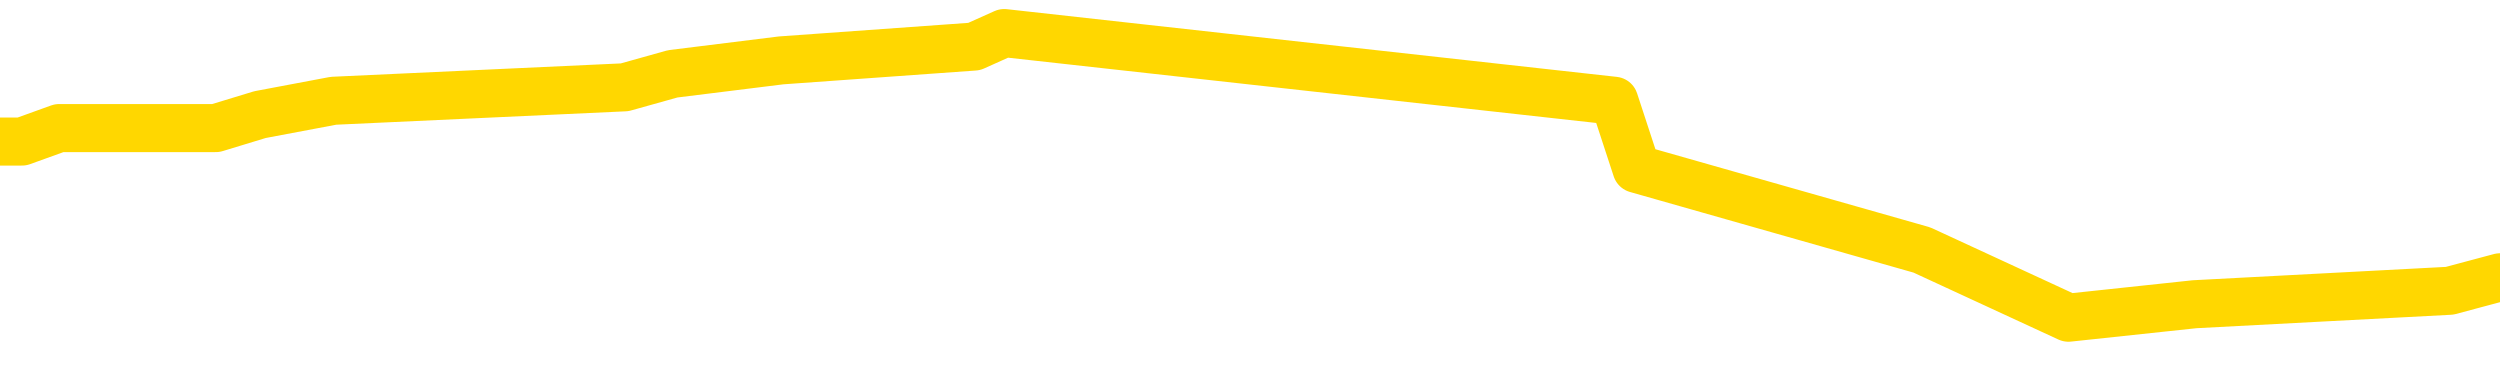 <svg xmlns="http://www.w3.org/2000/svg" version="1.1" viewBox="0 0 6500 1000">
	<path fill="none" stroke="gold" stroke-width="125" stroke-linecap="round" stroke-linejoin="round" d="M0 105127  L-1083890 105127 L-1083706 105091 L-1083216 105021 L-1082922 104986 L-1082611 104915 L-1082376 104880 L-1082323 104810 L-1082264 104739 L-1082111 104704 L-1082070 104633 L-1081937 104598 L-1081645 104563 L-1081104 104563 L-1080494 104528 L-1080446 104528 L-1079806 104492 L-1079773 104492 L-1079247 104492 L-1079115 104457 L-1078724 104387 L-1078396 104316 L-1078279 104246 L-1078068 104175 L-1077351 104175 L-1076781 104140 L-1076674 104140 L-1076499 104105 L-1076278 104034 L-1075876 103999 L-1075851 103928 L-1074923 103858 L-1074835 103787 L-1074753 103717 L-1074683 103646 L-1074385 103611 L-1074233 103541 L-1072343 103576 L-1072243 103576 L-1071980 103576 L-1071687 103611 L-1071545 103541 L-1071296 103541 L-1071261 103505 L-1071102 103470 L-1070639 103400 L-1070386 103364 L-1070174 103294 L-1069922 103259 L-1069573 103223 L-1068646 103153 L-1068552 103082 L-1068142 103047 L-1066971 102977 L-1065782 102941 L-1065689 102871 L-1065662 102800 L-1065396 102730 L-1065097 102659 L-1064968 102589 L-1064931 102518 L-1064116 102518 L-1063732 102554 L-1062672 102589 L-1062610 102589 L-1062345 103294 L-1061874 103964 L-1061682 104633 L-1061418 105303 L-1061081 105268 L-1060946 105232 L-1060490 105197 L-1059747 105162 L-1059729 105127 L-1059564 105056 L-1059496 105056 L-1058980 105021 L-1057951 105021 L-1057755 104986 L-1057266 104951 L-1056904 104915 L-1056496 104915 L-1056110 104951 L-1054406 104951 L-1054308 104951 L-1054237 104951 L-1054175 104951 L-1053991 104915 L-1053654 104915 L-1053014 104880 L-1052937 104845 L-1052876 104845 L-1052689 104810 L-1052610 104810 L-1052432 104774 L-1052413 104739 L-1052183 104739 L-1051795 104704 L-1050907 104704 L-1050867 104669 L-1050779 104633 L-1050752 104563 L-1049744 104528 L-1049594 104457 L-1049570 104422 L-1049437 104387 L-1049397 104351 L-1048139 104316 L-1048081 104316 L-1047541 104281 L-1047489 104281 L-1047442 104281 L-1047047 104246 L-1046907 104210 L-1046708 104175 L-1046561 104175 L-1046396 104175 L-1046120 104210 L-1045761 104210 L-1045208 104175 L-1044563 104140 L-1044305 104069 L-1044151 104034 L-1043750 103999 L-1043710 103964 L-1043589 103928 L-1043527 103964 L-1043514 103964 L-1043420 103964 L-1043127 103928 L-1042975 103787 L-1042645 103717 L-1042567 103646 L-1042491 103611 L-1042265 103505 L-1042198 103435 L-1041970 103364 L-1041918 103294 L-1041753 103259 L-1040747 103223 L-1040564 103188 L-1040013 103153 L-1039620 103082 L-1039223 103047 L-1038372 102977 L-1038294 102941 L-1037715 102906 L-1037274 102906 L-1037033 102871 L-1036876 102871 L-1036475 102800 L-1036454 102800 L-1036009 102765 L-1035604 102730 L-1035468 102659 L-1035293 102589 L-1035157 102518 L-1034906 102448 L-1033906 102413 L-1033824 102377 L-1033689 102342 L-1033650 102307 L-1032760 102272 L-1032545 102236 L-1032101 102201 L-1031984 102166 L-1031927 102131 L-1031251 102131 L-1031151 102095 L-1031122 102095 L-1029780 102060 L-1029374 102025 L-1029335 101990 L-1028406 101954 L-1028308 101919 L-1028175 101884 L-1027771 101849 L-1027745 101813 L-1027652 101778 L-1027436 101743 L-1027025 101672 L-1025871 101602 L-1025579 101531 L-1025551 101461 L-1024943 101426 L-1024692 101355 L-1024673 101320 L-1023743 101285 L-1023692 101214 L-1023570 101179 L-1023552 101108 L-1023396 101073 L-1023221 101003 L-1023084 100967 L-1023028 100932 L-1022920 100897 L-1022835 100862 L-1022601 100826 L-1022527 100791 L-1022218 100756 L-1022100 100721 L-1021930 100685 L-1021839 100650 L-1021737 100650 L-1021713 100615 L-1021636 100615 L-1021538 100544 L-1021172 100509 L-1021067 100474 L-1020563 100439 L-1020112 100403 L-1020073 100368 L-1020049 100333 L-1020009 100298 L-1019880 100262 L-1019779 100227 L-1019337 100192 L-1019055 100157 L-1018463 100121 L-1018332 100086 L-1018058 100016 L-1017906 99980 L-1017752 99945 L-1017667 99875 L-1017589 99839 L-1017403 99804 L-1017353 99804 L-1017325 99769 L-1017246 99734 L-1017223 99698 L-1016939 99628 L-1016335 99557 L-1015340 99522 L-1015042 99487 L-1014308 99452 L-1014064 99416 L-1013974 99381 L-1013396 99346 L-1012698 99311 L-1011946 99275 L-1011627 99240 L-1011244 99170 L-1011167 99135 L-1010533 99099 L-1010347 99064 L-1010260 99064 L-1010130 99064 L-1009817 99029 L-1009768 98994 L-1009626 98958 L-1009604 98923 L-1008637 98888 L-1008091 98853 L-1007613 98853 L-1007552 98853 L-1007228 98853 L-1007207 98817 L-1007144 98817 L-1006934 98782 L-1006857 98747 L-1006803 98712 L-1006780 98676 L-1006741 98641 L-1006725 98606 L-1005968 98571 L-1005951 98535 L-1005152 98500 L-1005000 98465 L-1004094 98430 L-1003588 98394 L-1003359 98324 L-1003317 98324 L-1003202 98289 L-1003026 98253 L-1002271 98289 L-1002137 98253 L-1001973 98218 L-1001654 98183 L-1001478 98112 L-1000456 98042 L-1000433 97971 L-1000182 97936 L-999969 97866 L-999335 97830 L-999097 97760 L-999064 97689 L-998886 97619 L-998806 97548 L-998716 97513 L-998652 97443 L-998212 97372 L-998188 97337 L-997647 97302 L-997391 97266 L-996897 97231 L-996019 97196 L-995983 97161 L-995930 97125 L-995889 97090 L-995771 97055 L-995495 97020 L-995288 96949 L-995091 96879 L-995068 96808 L-995017 96738 L-994978 96702 L-994900 96667 L-994303 96597 L-994242 96561 L-994139 96526 L-993985 96491 L-993353 96456 L-992672 96420 L-992369 96350 L-992023 96315 L-991825 96279 L-991777 96209 L-991456 96174 L-990829 96138 L-990682 96103 L-990646 96068 L-990588 96033 L-990511 95962 L-990270 95962 L-990182 95927 L-990088 95892 L-989794 95856 L-989660 95821 L-989600 95786 L-989563 95715 L-989290 95715 L-988284 95680 L-988109 95645 L-988058 95645 L-987765 95610 L-987573 95539 L-987240 95504 L-986733 95469 L-986171 95398 L-986156 95328 L-986140 95292 L-986039 95222 L-985925 95151 L-985886 95081 L-985848 95046 L-985782 95046 L-985754 95010 L-985615 95046 L-985323 95046 L-985272 95046 L-985167 95046 L-984903 95010 L-984438 94975 L-984293 94975 L-984239 94905 L-984182 94869 L-983991 94834 L-983625 94799 L-983411 94799 L-983216 94799 L-983158 94799 L-983099 94728 L-982945 94693 L-982676 94658 L-982246 94834 L-982231 94834 L-982154 94799 L-982089 94764 L-981960 94517 L-981936 94482 L-981652 94446 L-981605 94411 L-981550 94376 L-981087 94341 L-981049 94341 L-981008 94305 L-980818 94270 L-980337 94235 L-979850 94200 L-979834 94164 L-979796 94129 L-979539 94094 L-979462 94023 L-979232 93988 L-979216 93918 L-978922 93847 L-978479 93812 L-978032 93777 L-977528 93741 L-977374 93706 L-977087 93671 L-977047 93600 L-976716 93565 L-976494 93530 L-975977 93459 L-975901 93424 L-975654 93354 L-975459 93283 L-975399 93248 L-974623 93213 L-974549 93213 L-974318 93178 L-974302 93178 L-974240 93142 L-974044 93107 L-973580 93107 L-973557 93072 L-973427 93072 L-972126 93072 L-972110 93072 L-972033 93037 L-971939 93037 L-971722 93037 L-971569 93001 L-971391 93037 L-971337 93072 L-971050 93107 L-971010 93107 L-970641 93107 L-970201 93107 L-970018 93107 L-969697 93072 L-969401 93072 L-968955 93001 L-968884 92966 L-968421 92896 L-967984 92860 L-967801 92825 L-966347 92755 L-966215 92719 L-965758 92649 L-965532 92614 L-965146 92543 L-964629 92473 L-963675 92402 L-962881 92332 L-962207 92296 L-961781 92226 L-961470 92191 L-961240 92085 L-960557 91979 L-960543 91873 L-960334 91732 L-960312 91697 L-960137 91627 L-959187 91591 L-958919 91521 L-958104 91486 L-957793 91415 L-957756 91380 L-957698 91309 L-957082 91274 L-956444 91204 L-954818 91168 L-954144 91133 L-953502 91133 L-953424 91133 L-953368 91133 L-953332 91133 L-953304 91098 L-953192 91027 L-953174 90992 L-953151 90957 L-952998 90922 L-952944 90851 L-952866 90816 L-952747 90781 L-952650 90745 L-952532 90710 L-952263 90640 L-951993 90604 L-951975 90534 L-951776 90499 L-951629 90428 L-951402 90393 L-951268 90358 L-950959 90322 L-950899 90287 L-950546 90217 L-950197 90181 L-950096 90146 L-950032 90076 L-949972 90040 L-949588 89970 L-949207 89935 L-949103 89899 L-948842 89864 L-948571 89794 L-948412 89758 L-948380 89723 L-948318 89688 L-948176 89653 L-947992 89617 L-947948 89582 L-947660 89582 L-947644 89547 L-947410 89547 L-947350 89512 L-947311 89512 L-946732 89476 L-946598 89441 L-946575 89300 L-946556 89053 L-946539 88771 L-946522 88489 L-946499 88207 L-946482 87996 L-946461 87749 L-946444 87502 L-946421 87362 L-946404 87221 L-946383 87115 L-946366 87044 L-946317 86939 L-946245 86833 L-946210 86657 L-946186 86516 L-946151 86375 L-946109 86234 L-946072 86163 L-946056 86022 L-946032 85916 L-945995 85846 L-945978 85740 L-945955 85670 L-945937 85599 L-945919 85529 L-945903 85458 L-945874 85352 L-945848 85247 L-945802 85211 L-945786 85141 L-945744 85106 L-945696 85035 L-945625 84965 L-945610 84894 L-945594 84824 L-945532 84788 L-945493 84753 L-945453 84718 L-945287 84683 L-945222 84647 L-945206 84612 L-945162 84542 L-945104 84506 L-944891 84471 L-944857 84436 L-944815 84401 L-944737 84365 L-944200 84330 L-944121 84295 L-944017 84224 L-943929 84189 L-943752 84154 L-943402 84119 L-943246 84083 L-942808 84048 L-942651 84013 L-942522 83978 L-941818 83907 L-941617 83872 L-940656 83801 L-940174 83766 L-940074 83766 L-939982 83731 L-939737 83696 L-939664 83660 L-939221 83590 L-939125 83555 L-939110 83519 L-939094 83484 L-939069 83449 L-938603 83414 L-938386 83378 L-938247 83343 L-937953 83308 L-937864 83273 L-937823 83237 L-937793 83202 L-937621 83167 L-937562 83132 L-937486 83096 L-937405 83061 L-937335 83061 L-937026 83026 L-936941 82991 L-936727 82955 L-936692 82920 L-936008 82885 L-935910 82850 L-935705 82814 L-935658 82779 L-935380 82744 L-935318 82709 L-935301 82638 L-935222 82603 L-934914 82532 L-934890 82497 L-934836 82427 L-934813 82391 L-934691 82356 L-934555 82286 L-934311 82250 L-934185 82250 L-933538 82215 L-933523 82215 L-933498 82215 L-933317 82145 L-933241 82109 L-933150 82074 L-932722 82039 L-932306 82004 L-931913 81933 L-931834 81898 L-931815 81863 L-931452 81827 L-931216 81792 L-930987 81757 L-930674 81722 L-930596 81686 L-930516 81616 L-930337 81545 L-930322 81510 L-930056 81440 L-929976 81405 L-929746 81369 L-929520 81334 L-929205 81334 L-929029 81299 L-928668 81299 L-928276 81264 L-928207 81193 L-928143 81158 L-928003 81087 L-927951 81052 L-927850 80982 L-927348 80946 L-927150 80911 L-926904 80876 L-926718 80841 L-926419 80805 L-926342 80770 L-926176 80700 L-925292 80664 L-925263 80594 L-925141 80523 L-924562 80488 L-924484 80453 L-923771 80453 L-923459 80453 L-923245 80453 L-923229 80453 L-922842 80453 L-922317 80382 L-921871 80347 L-921541 80312 L-921389 80277 L-921063 80277 L-920884 80241 L-920803 80241 L-920597 80171 L-920421 80136 L-919492 80100 L-918603 80065 L-918564 80030 L-918336 80030 L-917957 79995 L-917169 79959 L-916935 79924 L-916859 79889 L-916501 79854 L-915930 79783 L-915663 79748 L-915276 79713 L-915172 79713 L-915002 79713 L-914384 79713 L-914173 79713 L-913865 79713 L-913812 79677 L-913684 79642 L-913631 79607 L-913512 79572 L-913176 79501 L-912217 79466 L-912085 79395 L-911883 79360 L-911252 79325 L-910941 79290 L-910527 79254 L-910500 79219 L-910354 79184 L-909934 79149 L-908601 79149 L-908555 79113 L-908426 79043 L-908409 79008 L-907831 78937 L-907626 78902 L-907596 78867 L-907555 78831 L-907498 78796 L-907460 78761 L-907382 78726 L-907239 78690 L-906785 78655 L-906666 78620 L-906381 78585 L-906009 78549 L-905912 78514 L-905586 78479 L-905231 78444 L-905061 78408 L-905014 78373 L-904905 78338 L-904816 78303 L-904788 78267 L-904712 78197 L-904408 78162 L-904374 78091 L-904303 78056 L-903935 78021 L-903599 77985 L-903518 77985 L-903299 77950 L-903127 77915 L-903100 77880 L-902602 77844 L-902053 77774 L-901173 77739 L-901074 77668 L-900997 77633 L-900723 77598 L-900476 77527 L-900402 77492 L-900340 77421 L-900221 77386 L-900179 77351 L-900069 77316 L-899992 77245 L-899291 77210 L-899046 77175 L-899006 77139 L-898850 77104 L-898250 77104 L-898024 77104 L-897931 77104 L-897456 77104 L-896859 77034 L-896339 76998 L-896318 76963 L-896173 76928 L-895853 76928 L-895311 76928 L-895079 76928 L-894908 76928 L-894422 76893 L-894194 76857 L-894109 76822 L-893763 76787 L-893437 76787 L-892914 76752 L-892587 76716 L-891986 76681 L-891789 76611 L-891737 76575 L-891696 76540 L-891415 76505 L-890731 76434 L-890420 76399 L-890396 76329 L-890204 76293 L-889982 76258 L-889896 76223 L-889232 76152 L-889208 76117 L-888986 76047 L-888656 76011 L-888304 75941 L-888099 75906 L-887866 75835 L-887609 75800 L-887419 75729 L-887372 75694 L-887145 75659 L-887110 75624 L-886954 75589 L-886739 75553 L-886566 75518 L-886475 75483 L-886198 75448 L-885954 75412 L-885638 75377 L-885212 75377 L-885175 75377 L-884691 75377 L-884458 75377 L-884246 75342 L-884020 75307 L-883470 75307 L-883223 75271 L-882389 75271 L-882333 75236 L-882312 75201 L-882154 75166 L-881692 75130 L-881651 75095 L-881312 75025 L-881178 74989 L-880955 74954 L-880383 74919 L-879911 74884 L-879717 74848 L-879524 74813 L-879334 74778 L-879233 74743 L-878865 74707 L-878818 74672 L-878737 74637 L-877443 74602 L-877395 74566 L-877127 74566 L-876981 74566 L-876431 74566 L-876314 74531 L-876232 74496 L-875873 74461 L-875649 74425 L-875368 74390 L-875039 74320 L-874531 74284 L-874418 74249 L-874340 74214 L-874175 74179 L-873881 74179 L-873412 74179 L-873216 74214 L-873165 74214 L-872515 74179 L-872393 74143 L-871939 74143 L-871903 74108 L-871435 74073 L-871324 74038 L-871308 74002 L-871092 74002 L-870911 73967 L-870380 73967 L-869350 73967 L-869151 73932 L-868692 73897 L-867744 73826 L-867645 73791 L-867291 73720 L-867231 73685 L-867216 73650 L-867181 73615 L-866812 73579 L-866691 73544 L-866449 73509 L-866286 73474 L-866098 73438 L-865978 73403 L-864907 73333 L-864049 73297 L-863837 73227 L-863739 73192 L-863565 73121 L-863232 73086 L-863160 73051 L-863103 73015 L-862927 73015 L-862538 72980 L-862303 72945 L-862192 72910 L-862075 72874 L-861094 72839 L-861068 72804 L-860474 72733 L-860441 72733 L-860293 72698 L-860008 72663 L-859097 72663 L-858150 72663 L-857997 72628 L-857895 72628 L-857763 72592 L-857620 72557 L-857594 72522 L-857480 72487 L-857261 72451 L-856580 72416 L-856451 72381 L-856147 72346 L-855907 72275 L-855575 72240 L-854936 72205 L-854594 72134 L-854532 72099 L-854376 72099 L-853455 72099 L-852984 72099 L-852941 72099 L-852928 72064 L-852887 72028 L-852864 71993 L-852838 71958 L-852694 71923 L-852271 71887 L-851936 71887 L-851745 71852 L-851316 71852 L-851128 71817 L-850739 71746 L-850205 71711 L-849832 71676 L-849811 71676 L-849561 71641 L-849443 71605 L-849367 71570 L-849231 71535 L-849192 71500 L-849112 71464 L-848717 71429 L-848221 71394 L-848110 71323 L-847937 71288 L-847628 71253 L-847181 71218 L-846858 71182 L-846715 71112 L-846288 71041 L-846135 70971 L-846080 70900 L-845266 70865 L-845246 70830 L-844874 70795 L-844818 70795 L-843688 70759 L-843621 70759 L-843062 70724 L-842868 70689 L-842731 70654 L-842498 70618 L-842151 70583 L-842116 70513 L-842081 70477 L-842013 70407 L-841664 70372 L-841492 70336 L-841007 70301 L-840990 70266 L-840665 70231 L-840508 70195 L-839367 70125 L-839342 70090 L-839150 70019 L-838957 69984 L-838707 69949 L-838689 69913 L-837669 69878 L-837372 69843 L-837296 69808 L-837160 69737 L-836984 69702 L-836408 69632 L-836192 69596 L-836128 69561 L-835998 69526 L-835961 69455 L-835437 69420 L-835299 83308 L-835285 83308 L-835262 83308 L-835242 83308 L-835015 69385 L-834239 69385 L-834197 69385 L-833830 69385 L-833751 69350 L-833699 69314 L-833026 69279 L-832284 69244 L-831859 69244 L-831411 69209 L-830350 69173 L-830038 69103 L-829628 69103 L-829556 69068 L-829032 69068 L-828937 69068 L-828919 69068 L-828474 69032 L-828289 68962 L-827509 68891 L-826836 68856 L-826424 68750 L-826192 68680 L-826052 68645 L-825970 68574 L-825950 68539 L-825874 68539 L-825746 68504 L-825429 68539 L-825204 68539 L-824879 68504 L-824817 68504 L-824447 68504 L-824414 68504 L-824206 68504 L-823538 68504 L-823461 68504 L-823303 68433 L-823192 68433 L-822866 68398 L-822711 68363 L-822370 68363 L-822313 68292 L-821974 68222 L-821771 68186 L-821718 68116 L-820342 68081 L-820212 68045 L-819778 68010 L-819458 67975 L-818630 67904 L-818507 67869 L-817776 67799 L-817620 67728 L-817579 67693 L-817526 67658 L-817503 67622 L-817389 67587 L-817092 67552 L-816802 67517 L-816748 67481 L-816627 67446 L-816597 67411 L-816497 67376 L-816054 67376 L-815902 67340 L-815066 67340 L-814524 67305 L-814190 67305 L-814174 67270 L-814098 67235 L-813982 67199 L-813788 67164 L-813523 67129 L-812689 67094 L-812592 67058 L-812071 67023 L-812029 66988 L-811930 66953 L-811102 66953 L-810967 66917 L-810628 66917 L-810074 66882 L-809694 66847 L-809531 66812 L-809221 66776 L-808409 66741 L-808103 66706 L-807834 66706 L-807513 66706 L-807192 66741 L-806916 66741 L-806088 66671 L-805993 66635 L-805900 66530 L-805796 66424 L-805409 66318 L-804929 66248 L-804912 66212 L-804794 66177 L-804426 66107 L-804331 66071 L-803497 66001 L-803420 65966 L-803120 65930 L-803030 65895 L-802622 65825 L-802512 65754 L-801813 65719 L-801340 65684 L-801280 65648 L-801061 65578 L-800787 65543 L-800674 65507 L-799647 65472 L-799260 65437 L-799240 65402 L-798907 65366 L-798663 65331 L-798229 65296 L-798119 65261 L-798002 65225 L-797550 65155 L-796960 65120 L-796623 65084 L-794730 65049 L-794617 64979 L-794405 64943 L-793087 64908 L-792980 56977 L-792914 49152 L-792878 41926 L-792816 41926 L-792316 49787 L-791641 57541 L-791620 64697 L-791349 64626 L-790381 64626 L-789692 64591 L-789530 64556 L-788989 64520 L-788899 64485 L-787880 64450 L-786932 64379 L-786567 64415 L-786464 64450 L-785875 64450 L-785816 64450 L-785716 64415 L-785275 64344 L-785168 64309 L-784726 64274 L-783726 64168 L-783470 64062 L-783367 63956 L-783237 63886 L-782870 63816 L-782289 63745 L-782259 63710 L-781943 63675 L-779960 63639 L-779844 63604 L-779777 63604 L-779418 63569 L-777799 63534 L-777622 63534 L-777477 63534 L-776655 63569 L-776602 63604 L-776548 63604 L-776114 63604 L-775133 63639 L-775059 63639 L-773975 63604 L-773761 63604 L-773045 63534 L-772657 63498 L-772438 63428 L-772119 63357 L-771625 63287 L-771497 63252 L-771268 63181 L-771036 63111 L-770977 63075 L-770687 63040 L-770415 62970 L-769385 62934 L-767720 62899 L-767301 62864 L-767164 62829 L-767007 62829 L-766702 62793 L-766474 62723 L-766316 62688 L-766156 62617 L-765987 62547 L-765940 62511 L-765887 62476 L-765865 62476 L-765479 62441 L-765229 62441 L-764959 62441 L-764798 62441 L-764708 62441 L-763049 62441 L-762884 62476 L-762504 62441 L-762044 62441 L-761435 62370 L-760342 62335 L-759910 62300 L-759879 62265 L-759817 62229 L-759799 62194 L-758096 62159 L-758054 62124 L-757587 62088 L-757400 62053 L-757368 61983 L-756773 61947 L-756723 61912 L-756400 61877 L-756350 61842 L-756139 61806 L-756121 61771 L-755855 61701 L-755802 61665 L-755333 61630 L-754823 61560 L-754744 61560 L-754450 61524 L-754434 61489 L-754395 61454 L-754324 61419 L-754167 61383 L-753221 61383 L-753164 61383 L-752643 61383 L-752451 61348 L-752350 61348 L-752124 61313 L-751614 61313 L-751226 62265 L-751157 62265 L-750808 62229 L-750451 62194 L-749323 61172 L-749271 61101 L-749045 61066 L-749011 61031 L-748886 60960 L-748787 60960 L-748523 60960 L-747782 60996 L-747204 60996 L-746910 60996 L-746205 60996 L-746026 60960 L-746003 60960 L-745367 60925 L-745055 60890 L-744659 60890 L-744629 60855 L-744608 60819 L-744455 60784 L-743769 60784 L-743753 60784 L-743413 60784 L-743141 60749 L-743103 60714 L-743047 60643 L-743025 60608 L-742953 60573 L-742621 60537 L-742515 60502 L-742486 60432 L-742288 60396 L-742135 60361 L-741267 60326 L-740705 60255 L-740689 60255 L-740588 60220 L-740485 60255 L-740339 60255 L-740261 60255 L-740223 60220 L-740167 60185 L-740094 60150 L-739949 60114 L-739467 60114 L-739063 60079 L-738196 60114 L-738176 60114 L-737919 60114 L-737842 60114 L-737813 60079 L-737803 60009 L-737786 59973 L-737493 59938 L-737453 59903 L-737381 59868 L-737308 59832 L-737103 59797 L-736943 59691 L-736641 59586 L-736564 59445 L-736547 59339 L-736330 59268 L-736099 59268 L-735989 59304 L-735619 59339 L-735461 59339 L-735230 59339 L-735061 59339 L-734916 59304 L-734784 59268 L-733508 59198 L-733105 59127 L-733044 59092 L-732927 59022 L-732502 58986 L-732487 58916 L-732425 58881 L-732152 58810 L-732039 58775 L-731757 58704 L-731480 58669 L-731054 58599 L-731032 58563 L-730954 58528 L-730828 58493 L-730242 58458 L-729851 58422 L-729515 58387 L-728926 58352 L-728824 58352 L-728653 58317 L-728517 58317 L-727689 58281 L-726504 58246 L-726468 58211 L-726412 58211 L-726192 58176 L-725987 58176 L-725832 58176 L-725576 58140 L-725499 58105 L-724956 58070 L-724920 58035 L-724671 58000 L-724284 57964 L-723458 57929 L-723100 57894 L-722789 57894 L-722531 57859 L-722308 57823 L-721901 57788 L-721785 57753 L-721602 57718 L-721549 57718 L-721360 57682 L-721189 57647 L-721160 57612 L-720880 57577 L-720570 57541 L-720432 57506 L-720122 57471 L-719928 57471 L-719913 57436 L-719193 57436 L-719060 57365 L-718762 57330 L-718671 57295 L-718071 57295 L-718032 57259 L-717954 57224 L-717334 57189 L-717182 57118 L-717141 57083 L-716831 57048 L-716639 57013 L-716446 56942 L-716390 56872 L-716082 56836 L-716029 56801 L-715975 56836 L-715949 56836 L-715824 56836 L-715014 56801 L-714937 56766 L-714397 56731 L-714128 56695 L-713468 56660 L-712561 56625 L-712320 56590 L-711787 56554 L-711570 56519 L-710463 56554 L-710412 56554 L-709637 56554 L-709089 56519 L-708978 56484 L-708825 56413 L-708770 56378 L-708604 56343 L-708227 56308 L-707780 56272 L-707725 56237 L-707570 56202 L-706891 56167 L-706670 56131 L-706152 56096 L-705304 56026 L-705288 55990 L-703497 55955 L-702942 55920 L-702825 55885 L-701819 55849 L-701783 55814 L-701550 55814 L-701457 55814 L-701417 55814 L-701085 55779 L-700733 55744 L-700468 55673 L-700182 55638 L-699871 55567 L-699617 55497 L-699523 55462 L-699033 55426 L-698826 55391 L-698260 55356 L-698146 55391 L-697794 55356 L-697743 55356 L-697703 55356 L-697100 55285 L-696366 55215 L-695784 55144 L-695549 55074 L-695009 54968 L-694856 54898 L-694354 54862 L-694145 54792 L-694122 54792 L-694063 54757 L-693100 54757 L-692923 54721 L-692481 54686 L-692456 54616 L-692301 54580 L-692220 54580 L-692070 54616 L-691423 54616 L-691373 54580 L-690253 54545 L-689269 54510 L-689207 54475 L-688487 54439 L-687622 54404 L-687243 54369 L-687024 54369 L-686265 54334 L-686213 54298 L-685904 54228 L-685052 54228 L-684859 54193 L-684682 54157 L-684458 54157 L-684331 54122 L-684139 54122 L-683907 54087 L-683737 54122 L-683451 54087 L-683171 54087 L-683088 54052 L-682918 54016 L-682901 53946 L-682747 53911 L-682708 53875 L-681932 53840 L-681856 53840 L-681624 53770 L-681197 53734 L-680851 53699 L-680268 53664 L-679999 53664 L-679740 53664 L-679611 53593 L-679595 53558 L-679481 53523 L-679457 53488 L-679223 53452 L-679187 53417 L-677871 53417 L-677815 53382 L-677136 53311 L-676564 53311 L-676438 53311 L-676285 53311 L-676208 53311 L-675896 53241 L-675623 53206 L-675534 53135 L-675432 53135 L-674505 53100 L-674428 53100 L-674064 53100 L-674040 53065 L-674003 53029 L-673228 52959 L-673136 52924 L-672996 52888 L-672594 52853 L-672333 52853 L-672089 52888 L-671875 52853 L-671794 52853 L-671718 52853 L-671642 52853 L-671455 52888 L-671388 52888 L-671139 52888 L-671084 52853 L-670946 52818 L-670867 52747 L-670753 52712 L-670530 52677 L-670366 52642 L-670325 52606 L-670155 52571 L-669784 52536 L-669770 52501 L-669654 52465 L-668932 52430 L-668896 52395 L-668764 52395 L-668416 52360 L-668004 52360 L-667968 52360 L-667890 52324 L-667851 52289 L-667487 52254 L-667283 52219 L-667268 52183 L-666922 52148 L-666574 52148 L-666248 52148 L-666146 52113 L-665994 52113 L-665799 52078 L-665568 52078 L-665475 52078 L-665320 52078 L-665242 52078 L-665202 52043 L-665088 52007 L-665065 51972 L-664814 51972 L-664675 51902 L-664097 51796 L-663269 51725 L-662781 51655 L-662660 51620 L-662622 51584 L-662609 51549 L-662457 51479 L-662356 51408 L-662123 51373 L-661733 51302 L-661428 51267 L-661413 51232 L-661242 51197 L-661003 51126 L-660407 51126 L-659803 51091 L-659763 51091 L-659723 51091 L-659570 51056 L-659517 51020 L-659454 50985 L-659386 50950 L-659331 50879 L-659306 50844 L-659259 50809 L-659165 50738 L-659028 50703 L-658874 50668 L-658742 50633 L-658701 50633 L-658666 50597 L-658604 50562 L-658331 50492 L-658016 50456 L-657975 50386 L-657890 50351 L-657713 50315 L-657475 50280 L-657118 50245 L-657088 50210 L-656519 50174 L-656396 50139 L-656160 50104 L-656137 50104 L-655856 50069 L-655570 50069 L-655315 50069 L-654743 50033 L-654446 49998 L-654370 49963 L-653671 49928 L-653593 49892 L-653558 49857 L-653532 49822 L-653481 49751 L-653287 49716 L-653146 49646 L-653111 49610 L-653070 49575 L-652475 49540 L-652243 49505 L-651959 49751 L-651905 49963 L-651831 50210 L-651753 50421 L-651516 50351 L-651273 50315 L-651137 50280 L-651031 50245 L-650951 50210 L-650564 50139 L-650437 50104 L-650284 50069 L-650246 50033 L-650101 49998 L-649879 49963 L-649705 49928 L-649636 49892 L-648815 49822 L-648799 49822 L-648504 49787 L-647716 49751 L-647406 49751 L-647260 49716 L-647032 49681 L-646831 49610 L-645894 49575 L-645858 49540 L-645835 49505 L-645794 49434 L-645526 49399 L-644929 49364 L-644865 49328 L-644830 49293 L-644813 49258 L-644118 49258 L-643916 49258 L-643885 49258 L-643551 49258 L-643443 49223 L-642819 49152 L-642314 49117 L-642277 49046 L-641835 49046 L-641739 49011 L-641580 49011 L-641267 49011 L-641255 49011 L-640814 49046 L-640333 49082 L-640203 49082 L-639883 49082 L-639815 49046 L-639511 49046 L-639335 49011 L-639141 48976 L-638899 48905 L-638701 48835 L-638675 48764 L-638097 48729 L-638027 48694 L-637618 48659 L-637563 48623 L-637517 48588 L-637153 48553 L-637007 48518 L-636802 48482 L-636705 48482 L-636550 48447 L-636489 48412 L-636341 48341 L-636240 48306 L-635684 48306 L-635661 48377 L-635489 48412 L-634947 48447 L-634886 48447 L-634832 48377 L-634804 48306 L-634733 48271 L-634716 48200 L-634653 48165 L-634616 48095 L-634462 48059 L-634136 48024 L-633570 47989 L-633555 47954 L-633493 47883 L-633392 47813 L-633346 47813 L-633103 47777 L-632681 47777 L-632526 47777 L-630784 47707 L-630243 47672 L-629299 47636 L-628890 47601 L-628349 47531 L-628153 47495 L-627984 47460 L-627688 47425 L-627574 47390 L-627558 47390 L-627404 47354 L-627264 47319 L-627187 47249 L-627055 47249 L-626707 47249 L-626337 47284 L-625739 47284 L-625563 47284 L-625407 47249 L-625138 47213 L-624986 47213 L-624695 47319 L-624671 47390 L-624588 47460 L-624361 47531 L-623661 47495 L-623535 47460 L-623103 47425 L-623009 47390 L-621804 47390 L-621755 47354 L-621462 47354 L-621058 47319 L-620783 47249 L-620763 47213 L-620646 47178 L-620569 47143 L-620388 47108 L-619908 47072 L-619457 47002 L-619047 46967 L-619016 46931 L-618598 46896 L-618484 46896 L-618366 46896 L-618350 46896 L-618156 46861 L-618134 46790 L-617902 46755 L-617459 46720 L-617139 46649 L-616675 46649 L-616509 46614 L-616354 46579 L-616199 46579 L-615745 46579 L-615426 46579 L-615371 46614 L-615000 46614 L-614962 46649 L-614636 46649 L-614519 46614 L-614420 46579 L-614094 46508 L-613707 46473 L-613447 46438 L-613088 46367 L-612832 46332 L-610661 46297 L-610612 46262 L-610590 46227 L-610178 46227 L-610117 46227 L-610046 46262 L-609816 46262 L-609505 46227 L-609201 46156 L-609157 46121 L-608849 46086 L-608716 46050 L-608500 46015 L-607788 45980 L-607633 45980 L-607494 45945 L-607345 45945 L-607324 45945 L-607130 45909 L-607105 45874 L-607014 45839 L-606992 45804 L-606975 45768 L-606875 45733 L-605947 45698 L-605489 45698 L-604397 45627 L-603974 45627 L-603570 45592 L-603531 45557 L-603278 45522 L-602503 45451 L-602487 45416 L-602463 45381 L-602270 45345 L-601533 45310 L-601264 45275 L-601224 45240 L-600825 45169 L-600800 45134 L-600011 45099 L-599331 45063 L-597960 45028 L-597690 44993 L-597641 44958 L-597103 44887 L-597070 44852 L-596968 44781 L-596645 44746 L-596565 44711 L-596297 44711 L-595384 44676 L-595245 44676 L-594996 44605 L-594451 44605 L-594029 44570 L-593836 44535 L-593820 44535 L-593682 44464 L-593588 44429 L-593461 44394 L-593201 44358 L-593176 44288 L-593085 44253 L-592775 44217 L-592715 44182 L-592598 44182 L-592248 44182 L-591437 44182 L-591206 44112 L-590377 44112 L-590145 44041 L-589928 44006 L-589410 44006 L-588772 43971 L-588356 43935 L-588033 43900 L-587553 43865 L-587127 43865 L-587066 43830 L-586717 43830 L-586677 43794 L-586663 43759 L-586563 43689 L-586518 43689 L-586033 43653 L-585231 43653 L-584897 43653 L-583815 43618 L-583335 43583 L-583312 43548 L-583172 43512 L-582617 43477 L-581920 43442 L-581611 43407 L-581389 43371 L-581285 43336 L-581182 43266 L-580511 43230 L-580417 43195 L-580395 43195 L-580317 43160 L-580140 43160 L-579968 43160 L-579787 43125 L-579773 43089 L-579697 43054 L-579533 43019 L-579018 42984 L-579002 42948 L-578862 42948 L-578499 42913 L-578475 42913 L-578344 42878 L-578320 42843 L-577957 42807 L-577432 42737 L-577338 42702 L-577123 42631 L-577029 42596 L-577005 42561 L-576540 42525 L-576463 42525 L-576061 42490 L-575611 42490 L-574359 42455 L-574320 42420 L-573889 42384 L-573856 42349 L-573137 42314 L-572961 42279 L-572825 42243 L-572518 42208 L-572463 42173 L-572439 42102 L-572422 42032 L-572247 41997 L-572058 41961 L-571551 41961 L-571177 41679 L-570839 41362 L-570800 41080 L-570081 40833 L-569987 40798 L-569949 40763 L-569407 40763 L-569384 40728 L-568981 40692 L-568555 40657 L-568285 40657 L-568105 40622 L-567859 40551 L-567836 40516 L-567779 40446 L-567163 40410 L-566660 40375 L-566273 40375 L-565654 40410 L-565438 40410 L-565283 40446 L-563990 40375 L-563891 40340 L-563449 40270 L-563117 40234 L-562817 40164 L-562574 40129 L-561839 40058 L-561260 40023 L-560431 39988 L-560331 39952 L-559773 39917 L-559635 39882 L-557993 39847 L-557932 39847 L-557838 39847 L-556871 39847 L-556694 39811 L-556407 39811 L-556189 39811 L-556111 39776 L-555839 39776 L-555724 39741 L-555571 39706 L-555261 39670 L-555182 39635 L-555091 39635 L-555014 39600 L-554898 39600 L-554719 39565 L-554627 39529 L-554588 39494 L-554085 39494 L-553867 39459 L-553737 39459 L-553582 39424 L-553528 39388 L-553403 39388 L-553018 39353 L-552510 39318 L-552437 39283 L-551957 39247 L-551880 39212 L-551780 39212 L-551547 39177 L-551082 39177 L-550852 39177 L-550835 39177 L-550603 39177 L-550449 39177 L-550387 39177 L-550194 39142 L-549923 39071 L-549172 39036 L-548219 39036 L-548182 39001 L-547958 39001 L-547518 39001 L-547237 38930 L-546889 38895 L-545820 38860 L-544892 38860 L-544761 38860 L-544714 38860 L-544645 38824 L-544490 38824 L-544413 38754 L-544239 38683 L-543804 38613 L-543600 38578 L-543540 38507 L-542958 38472 L-542803 38401 L-542688 38366 L-542647 38331 L-542478 38296 L-542341 38260 L-542130 38190 L-542052 38155 L-542029 38119 L-541820 38049 L-541411 38014 L-541386 37978 L-541163 37943 L-541018 37908 L-540983 37873 L-540969 37837 L-540947 37802 L-540714 37767 L-540528 37732 L-540311 37696 L-540286 37661 L-539596 37626 L-539493 37591 L-539457 37555 L-539437 37520 L-539242 37485 L-539189 37450 L-539072 37379 L-538991 37379 L-538880 37344 L-538565 37309 L-538106 37273 L-537851 37238 L-537617 37168 L-537487 37132 L-537134 37097 L-537075 37062 L-536922 37027 L-536350 36956 L-536264 36921 L-536110 36850 L-535815 36780 L-535444 36709 L-535141 36639 L-535065 36604 L-534660 36568 L-534492 36568 L-534348 36568 L-533808 36568 L-533747 36568 L-533731 36498 L-533565 36463 L-533359 36427 L-533285 36427 L-533192 36392 L-532782 36357 L-532767 36322 L-532743 36322 L-532550 36286 L-532473 36604 L-532303 36921 L-532240 37203 L-532225 37520 L-531710 37485 L-531489 37450 L-530870 37379 L-530616 37344 L-530423 37309 L-530383 37273 L-530310 37273 L-530245 37273 L-529594 37273 L-529555 37309 L-529381 37309 L-529315 37309 L-528641 37309 L-528252 37238 L-527991 37203 L-527753 37168 L-527675 37097 L-527659 37027 L-527457 36991 L-527087 36921 L-526861 36886 L-526226 36850 L-526206 36850 L-525818 36815 L-525725 36815 L-525667 36780 L-525391 36745 L-525081 36745 L-525004 36709 L-524153 36745 L-523810 36921 L-523373 37132 L-522939 37309 L-522444 37485 L-522295 37450 L-522026 37485 L-520788 37520 L-520732 37591 L-518968 37626 L-518777 37591 L-517767 37555 L-517616 37520 L-517241 37591 L-516920 37661 L-516315 37732 L-516245 37802 L-516068 37767 L-515239 37732 L-515101 37696 L-514714 37661 L-514529 37626 L-514486 37591 L-514366 37555 L-514156 37520 L-513709 37450 L-513360 37414 L-513228 37379 L-512819 37344 L-512469 37344 L-512184 37309 L-511990 37273 L-511835 37273 L-511672 37238 L-511603 37203 L-511503 37203 L-511270 37168 L-511154 37168 L-511100 37132 L-510559 37132 L-510094 37097 L-508912 37097 L-508779 37097 L-508754 37097 L-508702 37097 L-508034 37097 L-506999 37027 L-506805 36991 L-506626 36956 L-506474 36956 L-506433 36921 L-506419 36921 L-506357 36886 L-506032 36850 L-504871 36815 L-504678 36780 L-504500 36745 L-503386 36709 L-502527 36674 L-502420 36674 L-501947 36639 L-501754 36639 L-499432 36604 L-499355 36568 L-499234 36498 L-499199 36463 L-499162 36392 L-499067 36286 L-498852 36216 L-498270 36145 L-497884 36110 L-497111 36075 L-497033 36040 L-496336 36040 L-495795 36040 L-495754 36004 L-495624 36004 L-495160 35969 L-495121 35934 L-494986 35899 L-494618 35863 L-494589 35828 L-494438 35828 L-494038 35793 L-492214 35828 L-491407 35793 L-490688 35793 L-490672 35793 L-490358 35722 L-489796 35687 L-489295 35652 L-488776 35617 L-488754 35581 L-487010 35546 L-486841 35511 L-486646 35476 L-485752 35440 L-485233 35370 L-485023 35335 L-484765 35299 L-484056 35264 L-483105 35229 L-482447 35194 L-482408 35123 L-482121 35088 L-482039 35053 L-481943 35053 L-481811 35017 L-481734 35017 L-480999 35017 L-480662 34982 L-480612 35017 L-480357 35017 L-480071 34982 L-479645 34982 L-479065 34947 L-478806 34947 L-478654 34912 L-478407 34912 L-478368 34912 L-477571 34876 L-477534 34841 L-477356 34841 L-476947 34771 L-476719 34771 L-476642 34771 L-476511 34771 L-476395 34735 L-476047 34700 L-475983 34665 L-475831 34630 L-475090 34594 L-474979 34559 L-474809 34524 L-474770 34489 L-474475 34489 L-474074 34489 L-473897 34489 L-473803 34489 L-473493 34454 L-472692 34418 L-472233 34348 L-471713 34313 L-471225 34277 L-470529 34242 L-469483 34207 L-469214 34207 L-469160 34172 L-468999 34172 L-468748 34172 L-468502 34136 L-468423 34101 L-468209 34031 L-467897 33995 L-467433 33925 L-467419 33890 L-467123 33890 L-467109 33854 L-466118 33819 L-465446 33784 L-465111 33713 L-464494 33713 L-464358 33678 L-463719 33643 L-463588 33608 L-462637 33537 L-462538 33467 L-461979 33431 L-461570 33431 L-461142 33431 L-461050 33396 L-460216 33396 L-459852 33396 L-459813 33431 L-459681 33467 L-459504 33467 L-459287 33467 L-459233 33431 L-459076 33361 L-458824 33326 L-457723 33290 L-457646 33255 L-457426 33220 L-457296 33149 L-457259 33114 L-457066 33079 L-456966 33044 L-456483 33008 L-456198 32973 L-456038 32938 L-455943 32867 L-455672 32832 L-455402 32797 L-455386 32656 L-455247 32550 L-455109 32444 L-454783 32303 L-454474 32233 L-454433 32198 L-454357 32127 L-454241 32092 L-453391 32021 L-453065 31986 L-452733 31951 L-452600 31951 L-452384 31951 L-452368 31951 L-451688 31951 L-451594 31880 L-451571 31845 L-451555 31775 L-451517 31739 L-451105 31669 L-450836 31634 L-450796 31598 L-450427 31598 L-450218 31563 L-449135 31563 L-449118 31528 L-449090 31493 L-449069 31493 L-448693 31422 L-448437 31387 L-448190 31316 L-448050 31246 L-447918 31211 L-447586 31175 L-447493 31140 L-447432 31105 L-446874 31070 L-446813 31034 L-446657 30999 L-446463 30964 L-446271 30929 L-446255 30893 L-446217 30858 L-446178 30823 L-445907 30788 L-445784 30752 L-445751 30717 L-445652 30717 L-445496 30717 L-445355 30717 L-445071 30682 L-444746 30682 L-444050 30647 L-444027 30647 L-443517 30647 L-442672 30647 L-442309 30611 L-442154 30576 L-441550 30576 L-441380 30576 L-441319 30576 L-441264 30541 L-440208 30506 L-440190 30506 L-439284 30506 L-439263 30506 L-439096 30470 L-438854 30470 L-438803 30435 L-438749 30365 L-438611 30329 L-438572 30294 L-437644 30259 L-437588 30259 L-437466 30259 L-437395 30259 L-437279 30259 L-437100 30294 L-436118 30259 L-435979 30259 L-435861 30188 L-435566 30118 L-435319 30083 L-435282 30047 L-435228 30083 L-435206 30083 L-435073 30083 L-434994 30083 L-434856 30047 L-434234 30047 L-434067 30012 L-433603 30012 L-433426 29942 L-433410 29906 L-433349 29871 L-433233 29836 L-432750 29801 L-432055 29765 L-431682 29730 L-431513 29695 L-430547 29660 L-430392 29624 L-430214 29624 L-430121 29589 L-429866 29589 L-429695 29589 L-429049 29554 L-429038 29554 L-428457 29519 L-428319 29519 L-428264 29448 L-427529 29413 L-427490 29378 L-427413 29378 L-426771 29342 L-425996 29342 L-425904 29307 L-425855 29307 L-425840 29272 L-425804 29272 L-425787 29201 L-425724 29166 L-425708 29131 L-425688 29131 L-425533 29096 L-425494 29060 L-425478 29025 L-425439 28990 L-425300 28955 L-425223 28919 L-424859 28884 L-424511 28849 L-423737 28814 L-423135 28778 L-422939 28743 L-422709 28743 L-422571 28708 L-421933 28708 L-421643 28673 L-421622 28673 L-421162 28637 L-420929 28637 L-420874 28602 L-420835 28567 L-420333 28532 L-419782 28497 L-418994 28461 L-417871 28461 L-416977 28426 L-416889 28426 L-416590 28391 L-416518 28356 L-416402 28320 L-415225 28285 L-414877 28250 L-414855 28215 L-414335 28179 L-414189 28144 L-414080 28109 L-413871 28074 L-413716 28038 L-413694 28003 L-413500 27968 L-413423 27933 L-413279 27897 L-412478 27862 L-412332 27827 L-412052 27792 L-411875 27756 L-411566 27721 L-410754 27686 L-409825 27686 L-408234 27651 L-407990 27615 L-407349 27580 L-407154 27545 L-407076 27510 L-406559 27474 L-406327 27474 L-406303 27439 L-406171 27439 L-405832 27404 L-405821 27369 L-405605 27333 L-405568 27298 L-405026 27263 L-404498 27192 L-404430 27157 L-404137 27122 L-403589 27051 L-403554 27016 L-403501 26981 L-403402 26910 L-403170 26910 L-402589 26910 L-402492 26946 L-402417 26946 L-402086 26910 L-401336 26875 L-401296 26840 L-400617 26840 L-400462 26840 L-400136 26805 L-399920 26769 L-399688 26769 L-399392 26734 L-399146 26699 L-398795 26664 L-398742 26628 L-397982 26593 L-397289 26523 L-396938 26452 L-396475 26417 L-395841 26382 L-395432 26346 L-395354 26382 L-394928 26382 L-394286 26346 L-394117 26346 L-393375 26311 L-393187 26276 L-392892 26241 L-392320 26205 L-392295 26170 L-391276 26170 L-390789 26135 L-390695 26135 L-390634 26100 L-390346 26064 L-390060 26029 L-389999 25994 L-389819 25994 L-389108 25959 L-388932 25923 L-388734 25888 L-388582 25853 L-388490 25818 L-388428 25782 L-387887 25782 L-387576 25747 L-387484 25677 L-387407 25606 L-386840 25571 L-386749 25571 L-386494 25500 L-386167 25430 L-386130 25324 L-385975 25218 L-385743 25183 L-385421 25148 L-384288 25113 L-384089 25077 L-383564 25042 L-383319 25042 L-383073 25007 L-382993 24972 L-382973 24901 L-382897 24866 L-382841 24795 L-382764 24760 L-382725 24725 L-382546 24654 L-382509 24619 L-382278 24584 L-381040 24549 L-380713 24513 L-380673 24443 L-379892 24408 L-379745 24372 L-378753 24337 L-378547 24337 L-378121 24337 L-377994 24337 L-377589 24372 L-377501 24337 L-376844 24302 L-376137 24267 L-375529 24231 L-375336 24196 L-375103 24126 L-374484 24090 L-374188 24020 L-373749 23985 L-373594 23949 L-373439 23914 L-372683 23844 L-372333 23808 L-371931 23808 L-371892 23773 L-370886 23773 L-370566 23773 L-370319 23738 L-369619 23667 L-369546 23632 L-369234 23597 L-368154 23562 L-367962 23526 L-367728 23526 L-367533 23491 L-367033 23456 L-366279 23456 L-366166 23456 L-365966 23456 L-365924 23421 L-365832 23385 L-365519 23350 L-365430 23315 L-365314 23280 L-364996 23280 L-364927 23244 L-364903 23209 L-364541 23174 L-364502 23139 L-364286 23103 L-363782 23139 L-363180 23174 L-362969 23244 L-362815 23280 L-362778 23280 L-362734 23209 L-362699 23174 L-362566 23139 L-362157 23103 L-361786 23068 L-361733 23033 L-361716 22998 L-361638 22962 L-361228 22927 L-361074 22892 L-361059 22821 L-361019 22786 L-360841 22716 L-360765 22681 L-360533 22645 L-359743 22610 L-359666 22610 L-358931 22540 L-358775 22504 L-358535 22434 L-358474 22363 L-358388 22328 L-358366 22258 L-358248 22187 L-358233 22117 L-358172 22046 L-358134 22011 L-358040 21976 L-358018 21976 L-357902 21940 L-357669 21905 L-357499 21835 L-356679 21835 L-356278 21799 L-356122 21799 L-355617 21799 L-355503 21799 L-354907 21799 L-354533 21764 L-354481 21764 L-354287 21729 L-353590 21729 L-353552 21694 L-353407 21694 L-353182 21658 L-352920 21623 L-352547 21588 L-352121 21553 L-351992 21517 L-351972 21447 L-351478 21447 L-350782 21412 L-350550 21447 L-350396 21447 L-349428 21447 L-349203 21482 L-348926 21482 L-348910 21447 L-348384 21412 L-347855 21376 L-347707 21341 L-347687 21306 L-347145 21271 L-346836 21235 L-346718 21165 L-346526 21094 L-346390 21024 L-346063 20989 L-345946 20953 L-345637 20953 L-345210 20918 L-345155 20918 L-344922 20953 L-344825 20953 L-344692 20953 L-344396 20953 L-344282 20918 L-343917 20883 L-343605 20883 L-343122 20848 L-342951 20812 L-342703 20777 L-342487 20742 L-341962 20707 L-341775 20636 L-341420 20601 L-340784 20566 L-340630 20495 L-339889 20460 L-339469 20425 L-339289 20389 L-339213 20389 L-339082 20354 L-338788 20319 L-338747 20284 L-338517 20284 L-338325 20248 L-338070 20248 L-337643 20213 L-337534 20178 L-336916 20178 L-336734 20178 L-335523 20178 L-334876 20213 L-334725 20213 L-334688 20213 L-334556 20213 L-334455 20178 L-334439 20143 L-334357 20107 L-334145 20072 L-334029 20037 L-333666 20002 L-333294 19966 L-332598 19931 L-332195 19896 L-332090 19861 L-332072 19825 L-331128 19790 L-330932 19720 L-330780 19684 L-330725 19614 L-329969 19614 L-329951 19684 L-329463 19720 L-329332 19790 L-329139 19790 L-328249 19755 L-328210 19720 L-328171 19684 L-328095 19649 L-328056 19649 L-327979 19614 L-327895 19579 L-327630 19543 L-327398 19508 L-327336 19473 L-326855 19438 L-326519 19438 L-326408 19402 L-326214 19367 L-326038 19332 L-325978 19332 L-325942 19297 L-325672 19261 L-324975 19191 L-324922 19120 L-324627 19050 L-324225 18979 L-323661 18944 L-322788 18909 L-322484 18874 L-322445 18838 L-322323 18803 L-321724 18768 L-321594 18733 L-321394 18697 L-321357 18662 L-320743 18627 L-320565 18592 L-320550 18521 L-320332 18486 L-320253 18415 L-319946 18415 L-319814 18380 L-319582 18380 L-319248 18380 L-319156 18345 L-319056 18310 L-319018 18274 L-318475 18274 L-318282 18239 L-317741 18204 L-317315 18169 L-317184 18169 L-317122 18169 L-316891 18169 L-316874 18169 L-316386 18204 L-316305 18204 L-316288 18204 L-314895 18239 L-314759 18239 L-314645 18204 L-314011 18169 L-313871 18133 L-313754 18098 L-313600 18028 L-313563 17992 L-313484 17957 L-313430 17992 L-312439 17992 L-312402 17957 L-312269 17957 L-312208 17887 L-312109 17851 L-311819 17816 L-311806 17781 L-311495 17781 L-311396 17816 L-310930 17781 L-310877 21517 L-310734 25218 L-310606 28955 L-310374 32691 L-309805 32656 L-309717 32621 L-309694 32621 L-309407 32585 L-308724 32550 L-308647 32515 L-308611 32480 L-308595 32444 L-308395 32409 L-307975 32339 L-307703 32339 L-306830 32303 L-306538 32303 L-306427 32303 L-305693 32268 L-305566 32233 L-305206 32198 L-304954 32198 L-304082 32162 L-303913 32162 L-303851 32127 L-303797 32092 L-303449 32057 L-303425 32021 L-303216 31986 L-303076 31951 L-302946 31916 L-302823 31880 L-302699 31845 L-302463 31810 L-302172 31775 L-301513 31739 L-301491 31704 L-301336 31669 L-301219 31634 L-300254 31598 L-300198 31563 L-299966 31528 L-299944 31493 L-299617 31457 L-299502 31457 L-299462 31422 L-298960 31422 L-298662 31387 L-298550 31352 L-298008 31316 L-296948 31281 L-296323 31246 L-296151 31211 L-295903 31175 L-295647 31140 L-295516 31105 L-295494 31070 L-294827 31034 L-293931 30999 L-293885 30964 L-293814 30929 L-293698 30929 L-293478 30893 L-293287 30893 L-293248 30858 L-293056 30823 L-292396 30823 L-291779 30788 L-291741 30999 L-291144 31211 L-291083 31387 L-289961 31563 L-289906 31563 L-289785 31528 L-289520 31493 L-289456 31493 L-289187 31493 L-289111 31457 L-288895 31457 L-288412 31422 L-288142 31387 L-288011 31387 L-287779 31316 L-287754 31211 L-287739 31070 L-287716 30893 L-287700 30717 L-287677 30541 L-287663 30329 L-287639 30118 L-287623 29906 L-287600 29730 L-287585 29554 L-287563 29378 L-287547 29272 L-287519 29166 L-287501 29025 L-287483 28955 L-287446 28849 L-287407 28778 L-287392 28708 L-287366 28602 L-287314 28532 L-287290 28461 L-287213 28391 L-287175 28356 L-287160 28285 L-287097 28215 L-287082 28144 L-287036 28038 L-286965 27968 L-286927 27933 L-286903 27862 L-286850 27792 L-286825 27756 L-286810 27721 L-286748 27686 L-286711 27651 L-286634 27615 L-286618 27580 L-286590 27510 L-286518 27474 L-286478 27439 L-286325 27369 L-286208 27333 L-286154 27298 L-286071 27263 L-286038 27228 L-286014 27192 L-285860 27157 L-285844 27122 L-285743 27087 L-285432 27051 L-285396 27016 L-285181 26981 L-285070 26981 L-285045 26981 L-284815 27016 L-284583 27016 L-284208 26981 L-284080 26946 L-284040 26910 L-283987 26875 L-283886 26840 L-283849 26805 L-283639 26805 L-283575 26769 L-283462 26769 L-283251 26734 L-283213 26699 L-282841 26664 L-282788 26628 L-282709 26593 L-282687 26558 L-282594 26523 L-282394 26487 L-282357 26487 L-282335 26487 L-282105 26487 L-282084 26452 L-281875 26452 L-281780 26417 L-281743 26382 L-281406 26346 L-281294 26311 L-281254 26276 L-281240 26276 L-281100 26241 L-281085 26241 L-280831 26241 L-280248 26205 L-280172 26170 L-280134 26135 L-280089 26100 L-280041 26064 L-279861 26029 L-279846 25994 L-279747 25959 L-279669 25923 L-279609 25888 L-279243 25818 L-279161 25782 L-279143 25747 L-279090 25712 L-278121 25677 L-277990 25641 L-277968 25606 L-277747 25571 L-277679 25536 L-277657 25500 L-277410 25465 L-277154 25430 L-277023 25395 L-276983 25359 L-276962 25289 L-276906 25218 L-276819 25183 L-276758 25113 L-276532 25077 L-276403 25042 L-276303 25007 L-276249 24972 L-276055 24936 L-275978 24901 L-275644 24866 L-275514 24831 L-275336 24795 L-275320 24760 L-275295 24725 L-275026 24725 L-273825 24690 L-273788 24690 L-273672 24654 L-273438 24619 L-273247 24584 L-273209 24584 L-273153 24549 L-273048 24549 L-272535 24513 L-272241 24478 L-272008 24443 L-271733 24408 L-271716 24372 L-271684 24337 L-271644 24302 L-271606 24267 L-271505 24231 L-271427 24196 L-271335 24161 L-271208 24126 L-271103 24090 L-270925 24090 L-270732 24055 L-269904 24055 L-269788 24020 L-269533 23985 L-269493 23949 L-269394 23914 L-269334 23914 L-269091 23879 L-269067 23879 L-268947 23844 L-268875 23808 L-268836 23773 L-268604 23738 L-268427 23703 L-267907 23667 L-267831 23632 L-267814 23597 L-267403 23597 L-267040 23597 L-266924 23562 L-266902 23562 L-266861 23526 L-266785 23491 L-266731 23456 L-266382 23421 L-266267 23385 L-266089 23385 L-266034 23350 L-266010 23350 L-265896 23315 L-265609 23280 L-265377 23244 L-265161 23209 L-264951 23174 L-264741 23103 L-263915 23068 L-263575 23033 L-262568 22998 L-262205 22962 L-261159 22927 L-261082 22892 L-260635 22857 L-260423 22821 L-260231 22786 L-259937 22751 L-259896 22716 L-259743 22681 L-259689 22610 L-259457 22575 L-258877 22540 L-258683 22504 L-258064 22504 L-257575 22469 L-257523 22434 L-256874 22399 L-256724 22363 L-256555 22328 L-256182 22293 L-256167 22293 L-256068 22258 L-256029 22258 L-255898 22222 L-255465 22222 L-255162 22222 L-254776 22222 L-254636 22187 L-254474 22187 L-254041 22187 L-254002 22152 L-253900 22152 L-253785 22117 L-253607 22117 L-253437 22081 L-253319 22046 L-252958 21976 L-252740 21940 L-252608 21905 L-252467 21905 L-251968 21905 L-251890 21905 L-251656 21870 L-251333 21870 L-250946 21835 L-250923 21799 L-250303 21799 L-250033 21764 L-249799 21764 L-249375 21729 L-249103 21694 L-248961 21658 L-248753 21623 L-248547 21588 L-247996 21553 L-247865 21553 L-247478 21517 L-247208 21517 L-247105 21482 L-246845 21447 L-246643 21412 L-246574 21376 L-246535 21341 L-245968 21306 L-245761 21271 L-245733 21235 L-245504 21200 L-245427 21165 L-244910 21130 L-244871 21094 L-244716 21059 L-244422 21024 L-244151 20989 L-243787 20953 L-243439 20953 L-243067 20918 L-242946 20918 L-242875 20883 L-242395 20848 L-242332 20812 L-241997 20777 L-241866 20742 L-241789 20707 L-241659 20671 L-241195 20671 L-240902 20636 L-240825 20636 L-240514 20601 L-240205 20566 L-240142 20530 L-240112 20495 L-239338 20460 L-239233 20389 L-239145 20354 L-239122 20319 L-238968 20284 L-238746 20248 L-238579 20213 L-238193 20178 L-238138 20143 L-238074 20143 L-237457 20107 L-237340 20072 L-237017 20037 L-236491 20002 L-236141 19966 L-236065 19931 L-235445 19896 L-235034 19861 L-234734 19825 L-234423 19790 L-234285 19755 L-233661 19755 L-233279 19720 L-232155 19720 L-231095 19684 L-231033 19649 L-230672 19614 L-230570 19614 L-230555 19579 L-230181 19579 L-229175 19508 L-228789 19473 L-228581 19402 L-228493 19367 L-228117 19332 L-227824 19297 L-227513 19261 L-226724 19226 L-226636 19191 L-226584 19156 L-226545 19120 L-226028 19085 L-225912 19050 L-225704 19015 L-225564 18979 L-224961 18944 L-224132 18909 L-223848 18874 L-223666 18874 L-223165 18838 L-222960 18838 L-222406 18838 L-221901 18803 L-221709 18768 L-221671 18733 L-221042 18697 L-220589 18662 L-220174 18627 L-219566 18592 L-218445 18592 L-218032 18556 L-217708 18556 L-217493 18521 L-217066 18486 L-216926 18451 L-216835 18415 L-216604 18380 L-216017 18380 L-215209 18345 L-214010 18345 L-213896 18345 L-213763 18310 L-213676 18274 L-213634 18310 L-213613 18345 L-213603 18415 L-213508 18486 L-212744 18486 L-212039 18486 L-211998 18451 L-211712 18415 L-211172 18380 L-211110 18345 L-211070 18310 L-211055 18274 L-210799 18239 L-210475 18204 L-210335 18169 L-210065 18133 L-210026 18098 L-209918 18063 L-209517 18028 L-209407 17992 L-209330 17957 L-209033 17922 L-208990 17887 L-208772 17887 L-208588 17887 L-208478 17887 L-208463 17851 L-208437 17851 L-208013 17816 L-207767 17781 L-207431 17746 L-207396 17710 L-207261 17675 L-207008 17675 L-206853 17640 L-205947 17640 L-205848 17605 L-205653 17534 L-204646 17499 L-204145 17464 L-204067 17428 L-204028 17393 L-203820 17358 L-203702 17323 L-203604 17287 L-203418 17252 L-203252 17217 L-203017 17182 L-202597 17146 L-202581 17111 L-202273 17076 L-201227 17041 L-201010 17005 L-200994 16970 L-200971 16935 L-200763 16900 L-200604 16864 L-200545 16829 L-199100 16794 L-198774 16794 L-198573 16794 L-198374 16794 L-198224 16794 L-197953 16759 L-197512 16724 L-197295 16724 L-196600 16688 L-196097 16653 L-195772 16618 L-195501 16618 L-194781 16583 L-194626 16583 L-193428 16512 L-193038 16477 L-192923 16406 L-192769 16371 L-192616 16336 L-191645 16301 L-191593 16265 L-191346 16230 L-191324 16195 L-191104 16160 L-190666 16089 L-190526 16019 L-190418 15948 L-190216 15913 L-190099 15878 L-189997 15842 L-189982 15842 L-189850 15807 L-189596 15772 L-188978 15737 L-188318 15701 L-188073 15701 L-187880 15666 L-187121 15666 L-187082 15666 L-187003 15631 L-186951 15560 L-186912 15525 L-186874 15490 L-186835 15455 L-186744 15419 L-186699 15384 L-186641 15314 L-186617 15278 L-186502 15243 L-186192 15173 L-186137 15137 L-186116 15102 L-185773 15067 L-185608 15032 L-185573 14961 L-185532 14926 L-185518 14891 L-185286 14855 L-185145 14820 L-184978 14785 L-184528 14785 L-184294 14785 L-184202 14785 L-184182 14820 L-183701 14785 L-183624 14785 L-183496 14750 L-183366 14679 L-182988 14644 L-182747 14573 L-182709 14538 L-182655 14503 L-182517 14432 L-182478 14397 L-182438 14362 L-182207 14327 L-182167 14291 L-182037 14256 L-181859 14221 L-181818 14186 L-181804 14150 L-181640 14115 L-181625 14080 L-181472 14045 L-181457 14009 L-181431 13974 L-181396 13939 L-181175 13868 L-180952 13868 L-180698 13833 L-180566 13868 L-179924 13868 L-179316 13833 L-178297 13833 L-178103 13798 L-178052 13763 L-177927 13727 L-177603 13692 L-176830 13657 L-176773 13622 L-176659 13586 L-176247 13551 L-175922 13516 L-175784 13481 L-175560 13445 L-175034 13410 L-174633 13410 L-174601 13375 L-174314 13375 L-174029 13340 L-173641 13304 L-173425 13269 L-172997 13199 L-172816 13163 L-172480 13128 L-172373 13093 L-172187 13093 L-172070 13058 L-172055 13058 L-171334 13022 L-171165 12987 L-170916 12952 L-170816 12917 L-170174 12881 L-169886 12846 L-169695 12811 L-169421 12776 L-169103 12740 L-168818 12705 L-168704 12635 L-168660 12599 L-168457 12564 L-166849 12529 L-166636 12494 L-165956 12458 L-165873 12423 L-165645 12388 L-165454 12388 L-165316 12353 L-165297 12353 L-165104 12353 L-164874 12353 L-164681 12353 L-163597 12317 L-163402 12317 L-163349 12317 L-163195 12317 L-163088 12317 L-162921 12317 L-162769 12282 L-162653 12247 L-162530 12176 L-162112 12141 L-161855 12071 L-161763 12035 L-161570 12035 L-161508 12000 L-161183 12000 L-161121 12000 L-161064 11965 L-160796 11930 L-160447 11894 L-160269 11859 L-160075 11824 L-160039 11859 L-159326 11859 L-159286 11930 L-158977 11965 L-158679 12000 L-158630 12035 L-158374 12071 L-158103 12106 L-158048 12106 L-156957 12106 L-156926 12071 L-156886 12071 L-156709 12071 L-156517 12035 L-155659 12035 L-154606 12000 L-154545 11965 L-154196 11930 L-153383 11930 L-152570 11930 L-152554 11930 L-152180 11930 L-152011 11930 L-151742 11930 L-151415 11894 L-151293 11859 L-151236 11859 L-151201 11824 L-151123 11824 L-150906 11789 L-150848 11753 L-150532 11718 L-150364 11683 L-150001 11683 L-149808 11683 L-149784 11683 L-149707 11648 L-149226 11648 L-149089 11648 L-148675 11612 L-148376 11612 L-148277 11577 L-148261 11542 L-148232 11507 L-147873 11471 L-147523 11436 L-147385 11401 L-147349 11401 L-146532 11366 L-146326 11330 L-146301 11295 L-146145 11295 L-146055 11260 L-145814 11260 L-145490 11225 L-145398 11225 L-145201 11189 L-144915 11189 L-144159 11154 L-144030 11119 L-143957 11084 L-143344 11048 L-143168 11013 L-143058 10978 L-142958 10943 L-142879 10908 L-142742 10872 L-142587 10872 L-142508 10872 L-142317 10872 L-141644 10872 L-141606 10837 L-141503 10802 L-140560 10767 L-140538 10731 L-140187 10696 L-139722 10661 L-139686 10626 L-139257 10590 L-139206 10590 L-138795 10555 L-138778 10555 L-138682 10555 L-138626 10555 L-138588 10555 L-138293 10520 L-136554 10485 L-135044 10449 L-134537 10414 L-134039 10379 L-133905 10344 L-133814 10308 L-133687 10273 L-133608 10203 L-133302 10167 L-133032 10132 L-132798 10132 L-131599 10097 L-131494 10097 L-131428 10062 L-130587 10026 L-130401 9991 L-129490 9956 L-128621 9885 L-128333 9850 L-128240 9780 L-127691 9744 L-127172 9709 L-126103 9674 L-125834 9639 L-125681 9639 L-125588 9639 L-125458 9674 L-125411 9709 L-125251 9709 L-124385 9709 L-124050 9709 L-123667 9674 L-122914 9639 L-122855 9603 L-122466 9603 L-122144 9603 L-121987 9568 L-121255 9568 L-121192 9568 L-120905 9568 L-120531 9568 L-120350 9568 L-120094 9533 L-119833 9462 L-119680 9427 L-119277 9392 L-117979 9357 L-117864 9321 L-117401 9286 L-116069 9251 L-115644 9216 L-115620 9180 L-115487 9145 L-115311 9110 L-115178 9110 L-114848 9075 L-114460 9039 L-114421 9004 L-114405 8934 L-114014 8898 L-113723 8863 L-113454 8863 L-113280 8863 L-111787 8863 L-111737 8828 L-111659 8863 L-110419 8898 L-110344 8898 L-110317 8969 L-110070 8934 L-109913 8934 L-109854 8898 L-108967 8898 L-108738 8863 L-108215 8863 L-108074 8898 L-107998 8898 L-107302 8934 L-107054 8934 L-106373 8898 L-106356 8898 L-106102 8863 L-105734 8863 L-105599 8828 L-104976 8757 L-104633 8722 L-104586 8687 L-104099 8652 L-103764 8581 L-103548 8581 L-103413 8546 L-103092 8511 L-103028 8511 L-102776 8475 L-102486 8440 L-102177 8405 L-102037 8370 L-101498 8334 L-101222 8299 L-100492 8264 L-100439 8264 L-100332 8264 L-100066 8264 L-99642 8264 L-99377 8229 L-99158 8193 L-99137 8158 L-98906 8123 L-98619 8088 L-98595 8088 L-98581 8052 L-98209 8052 L-98037 8017 L-97961 7947 L-97900 7911 L-97599 7841 L-97358 7770 L-97265 7735 L-97008 7700 L-96956 7665 L-96760 7629 L-96544 7665 L-96120 7665 L-96028 7700 L-95888 7665 L-95023 7629 L-94649 7594 L-94321 7524 L-94169 7488 L-93742 7488 L-93024 7453 L-92829 7453 L-92475 7418 L-92328 7383 L-91822 7312 L-91586 7277 L-90619 7242 L-90609 7206 L-89543 7171 L-89311 7136 L-88909 7101 L-88715 7065 L-88635 7030 L-88539 6995 L-87802 6995 L-87669 6995 L-87280 6995 L-87257 6960 L-87162 6960 L-87027 6924 L-87010 6889 L-86990 6854 L-85305 6819 L-85287 6819 L-85170 6783 L-85086 6783 L-84961 6783 L-84937 6748 L-84653 6713 L-84546 6678 L-84358 6607 L-84087 6572 L-83415 6537 L-83043 6501 L-82192 6501 L-82134 6466 L-82115 6466 L-81881 6466 L-81607 6431 L-81301 6431 L-81262 6360 L-81031 6360 L-80794 6325 L-80181 6290 L-80140 6255 L-80102 6184 L-79581 6149 L-79389 6114 L-79329 6078 L-79286 6043 L-78964 6043 L-78936 6008 L-78921 6008 L-78436 5973 L-78383 5937 L-78245 5902 L-78207 5867 L-78190 5832 L-78095 5796 L-77430 5796 L-76814 5761 L-76544 5761 L-76136 5761 L-76115 5726 L-76100 5726 L-75986 5691 L-75599 5655 L-75133 5655 L-75072 5620 L-74993 5585 L-74979 5550 L-74492 5479 L-74453 5444 L-74307 5444 L-74258 5409 L-74179 5444 L-73547 5409 L-73456 5409 L-73215 5409 L-73098 5373 L-72771 5373 L-72017 5338 L-72000 5338 L-71048 5338 L-70739 5303 L-70314 5268 L-69601 5232 L-69282 5197 L-69267 5162 L-69116 5091 L-68812 5056 L-68735 5021 L-68607 4986 L-68171 4986 L-68110 4986 L-67587 4986 L-67318 4986 L-67181 4951 L-67103 4915 L-67064 4880 L-66252 4880 L-66212 4880 L-65772 4880 L-65694 4880 L-65436 4845 L-65245 4810 L-64616 4774 L-64429 4739 L-64395 4669 L-64239 4633 L-63837 4563 L-63760 4528 L-63579 4492 L-63389 4457 L-62460 4387 L-62310 4351 L-61102 4316 L-60292 4281 L-59889 4246 L-59286 4210 L-59085 4175 L-59016 4140 L-58858 4105 L-58596 4069 L-58223 35652 L-58204 35617 L-58047 35617 L-56849 35617 L-55745 3999 L-54818 3964 L-54704 3928 L-54418 3893 L-54317 3858 L-54292 3858 L-54102 3787 L-54025 3752 L-53829 3752 L-53117 3752 L-52959 3787 L-51902 3787 L-51477 3787 L-51067 3752 L-50781 3682 L-50607 3646 L-50375 3611 L-50121 3576 L-49678 3541 L-49017 3505 L-48842 3470 L-48537 3435 L-48150 3400 L-48130 3364 L-48111 3329 L-48089 3294 L-47955 3259 L-47763 3223 L-46119 3188 L-44823 3153 L-44784 3118 L-44726 3082 L-44625 3047 L-44066 3012 L-43081 2977 L-42539 2906 L-42075 2871 L-41430 2836 L-40881 2800 L-39831 2765 L-38902 2730 L-38555 2695 L-38361 2659 L-37858 2624 L-37413 2624 L-37271 2589 L-37249 2589 L-36678 2589 L-36293 2518 L-35459 2483 L-35110 2448 L-35089 2413 L-34701 2413 L-34278 2377 L-33680 2342 L-33661 2307 L-33155 2307 L-32923 2272 L-32810 2272 L-32191 2201 L-31629 2166 L-31589 2131 L-31030 2095 L-30697 2060 L-30584 2060 L-30546 2025 L-30120 2025 L-30061 2025 L-29985 1990 L-29694 1990 L-29482 1954 L-28998 1884 L-28783 1849 L-27644 1813 L-27585 1778 L-27567 1743 L-27161 1708 L-26522 1672 L-26387 1637 L-26328 1602 L-25787 1567 L-25478 1531 L-25226 1531 L-25151 1496 L-25031 1461 L-24298 1390 L-23852 1355 L-23638 1320 L-22905 1285 L-22730 1249 L-22365 1249 L-22150 1249 L-20912 1249 L-20602 1249 L-20486 1249 L-20233 1214 L-20022 1179 L-19480 1144 L-19248 1108 L-19191 1108 L-19093 1073 L-18764 1073 L-18531 1038 L-16869 1003 L-16518 967 L-16114 897 L-15959 862 L-15167 826 L-13676 791 L-13290 756 L-13251 721 L-12997 685 L-12902 650 L-12710 615 L-12361 615 L-11665 580 L-11414 580 L-10698 544 L-9285 509 L-9053 474 L-8724 474 L-7508 474 L-7156 509 L-6964 544 L-6846 580 L-4411 580 L-3442 544 L-2611 509 L-2302 474 L-959 439 L-387 403 L-271 368 L57 368 L154 333 L561 333 L676 298 L867 262 L1624 227 L1749 192 L2031 157 L2533 121 L2611 86 L4197 262 L4255 439 L4997 650 L5378 826 L5706 791 L6369 756 L6500 721" />
</svg>
